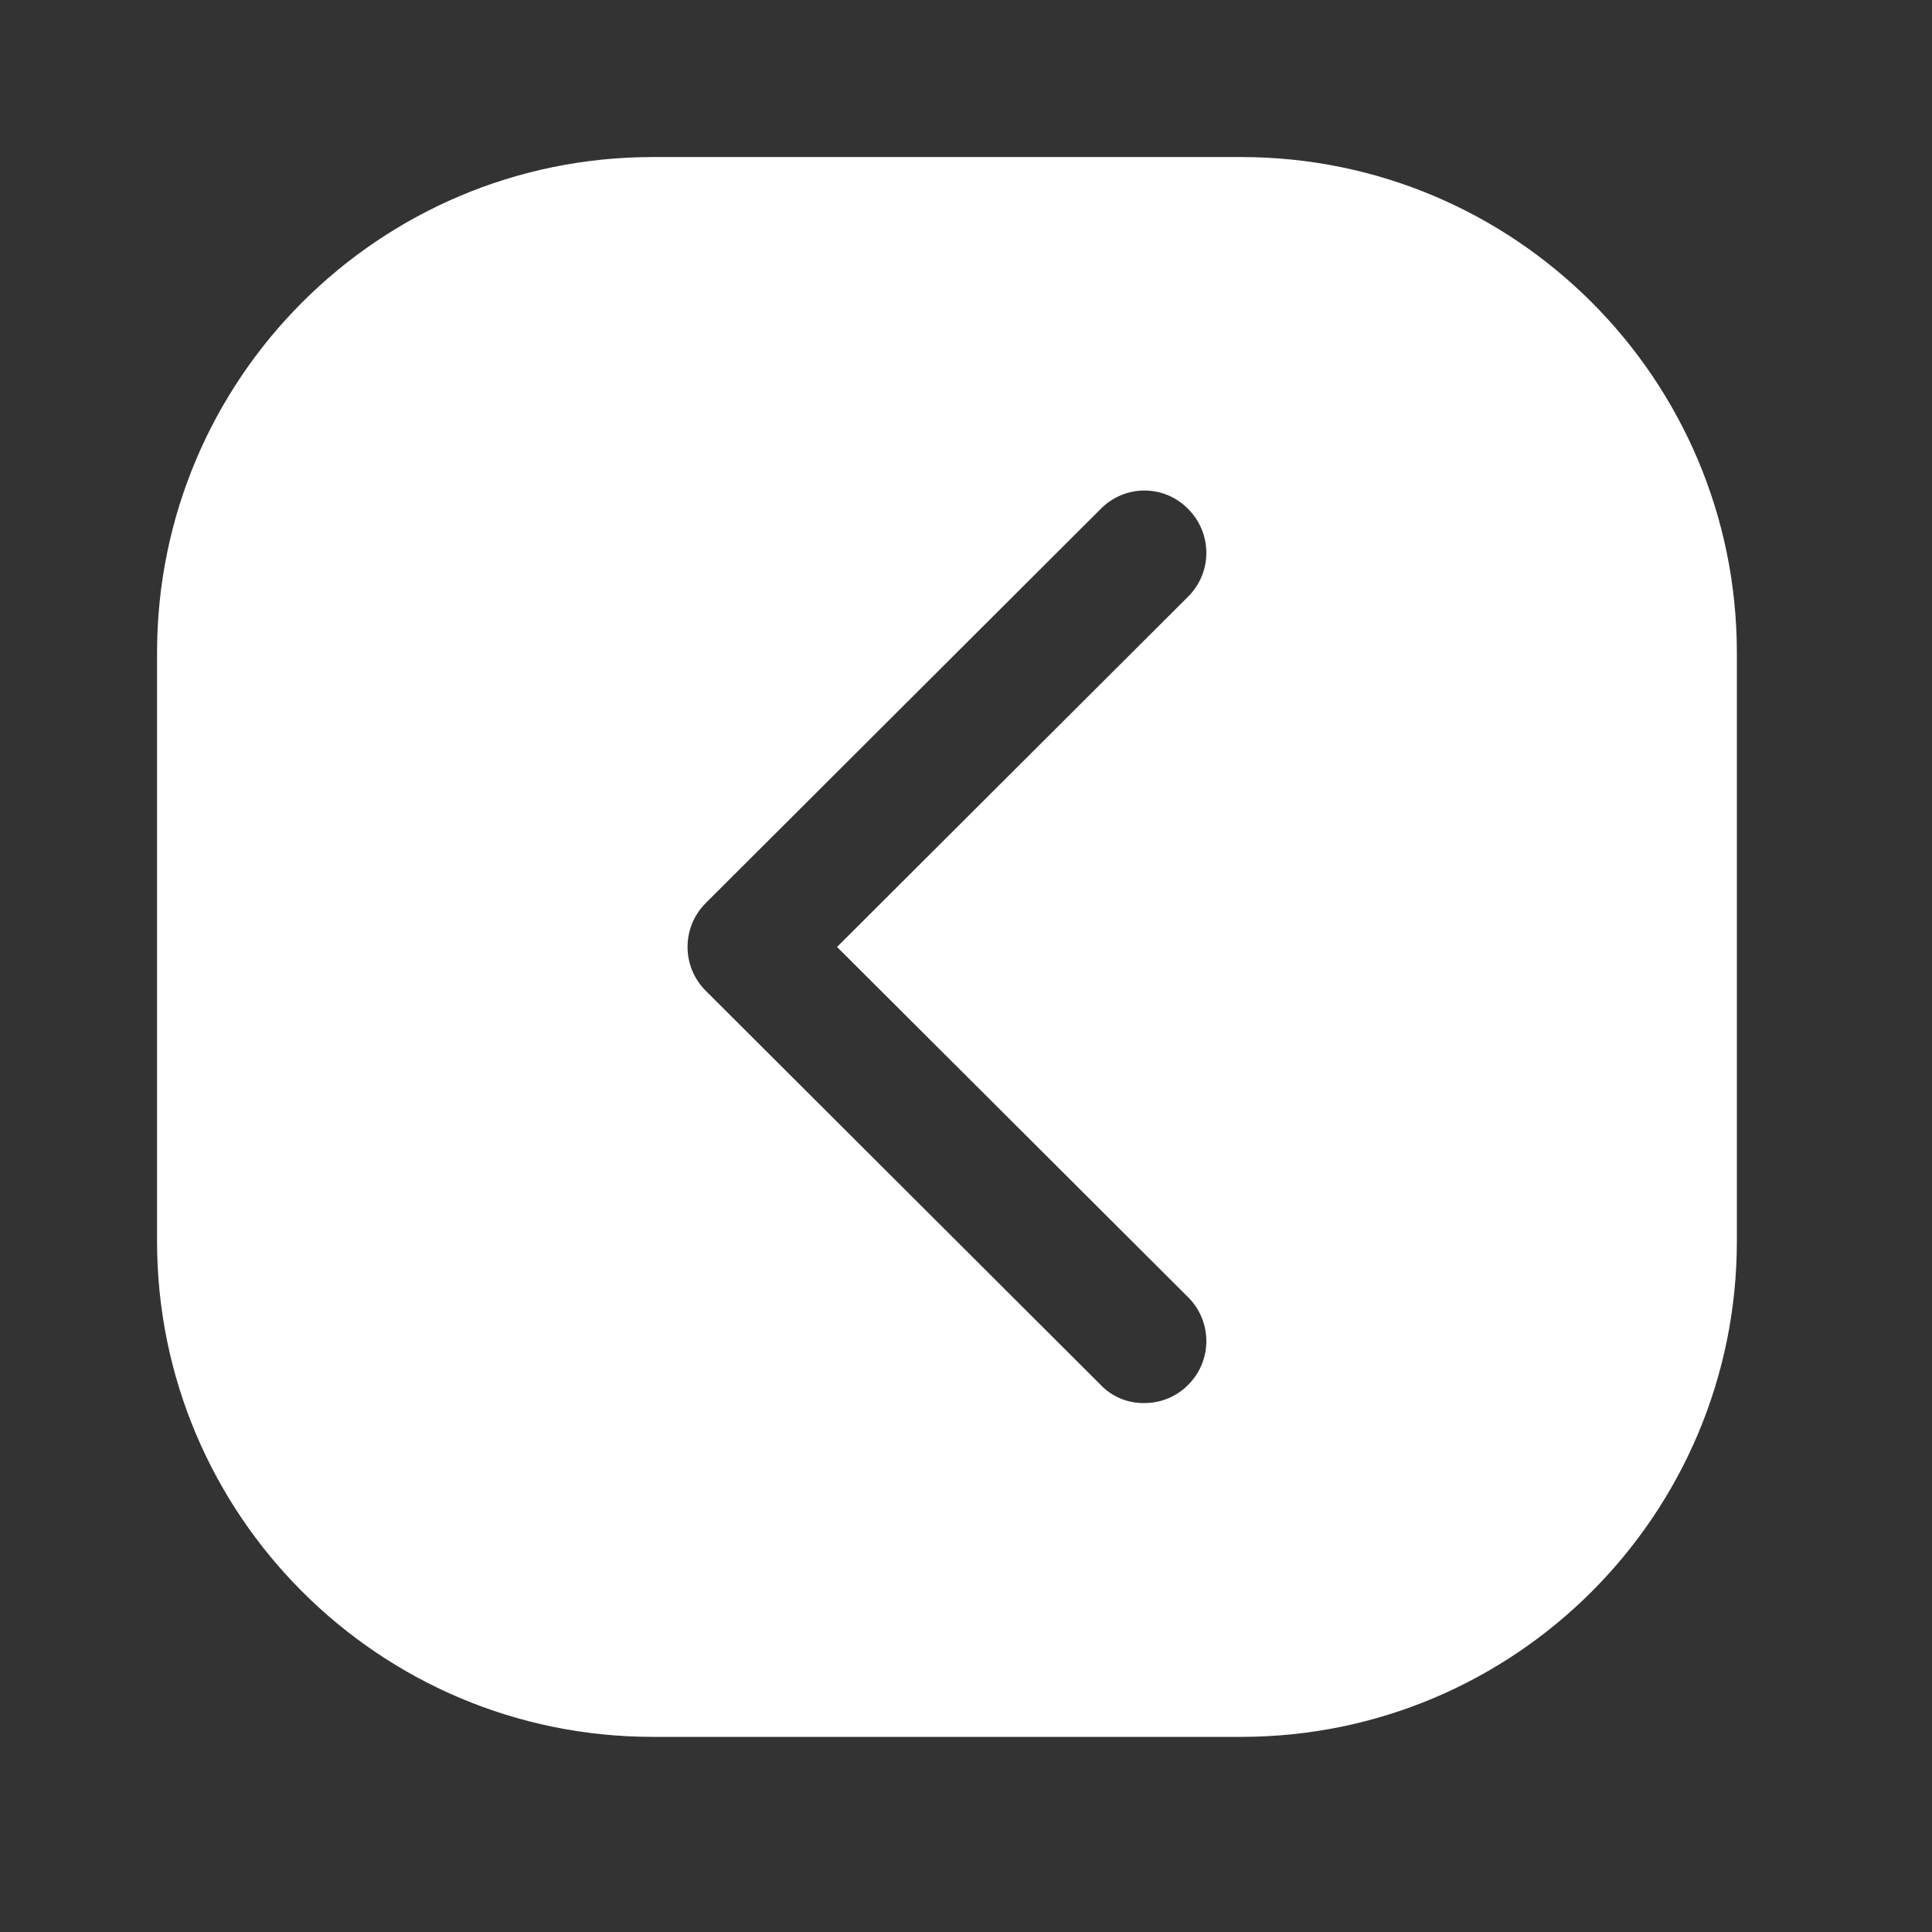 <svg width="28" height="28" viewBox="0 0 28 28" fill="none" xmlns="http://www.w3.org/2000/svg">
<rect x="0" y="0" width="28" height="28" fill="#333333" stroke="none"/>
<path fill-rule="evenodd" clip-rule="evenodd" d="M9.461 2.276H17.987C21.955 2.276 25.172 5.493 25.172 9.461V17.987C25.172 21.955 21.955 25.172 17.987 25.172H9.461C5.493 25.172 2.276 21.955 2.276 17.987V9.461C2.276 5.493 5.493 2.276 9.461 2.276ZM17.22 20.07C17.571 19.72 17.571 19.152 17.22 18.801L12.131 13.724L17.22 8.646C17.571 8.296 17.571 7.728 17.22 7.377C17.054 7.206 16.825 7.109 16.586 7.109C16.347 7.109 16.118 7.206 15.951 7.377L10.227 13.089C9.877 13.44 9.877 14.008 10.227 14.358L15.951 20.07C16.116 20.244 16.347 20.339 16.586 20.334C16.824 20.335 17.053 20.24 17.22 20.07Z" fill="white"/>
</svg>
